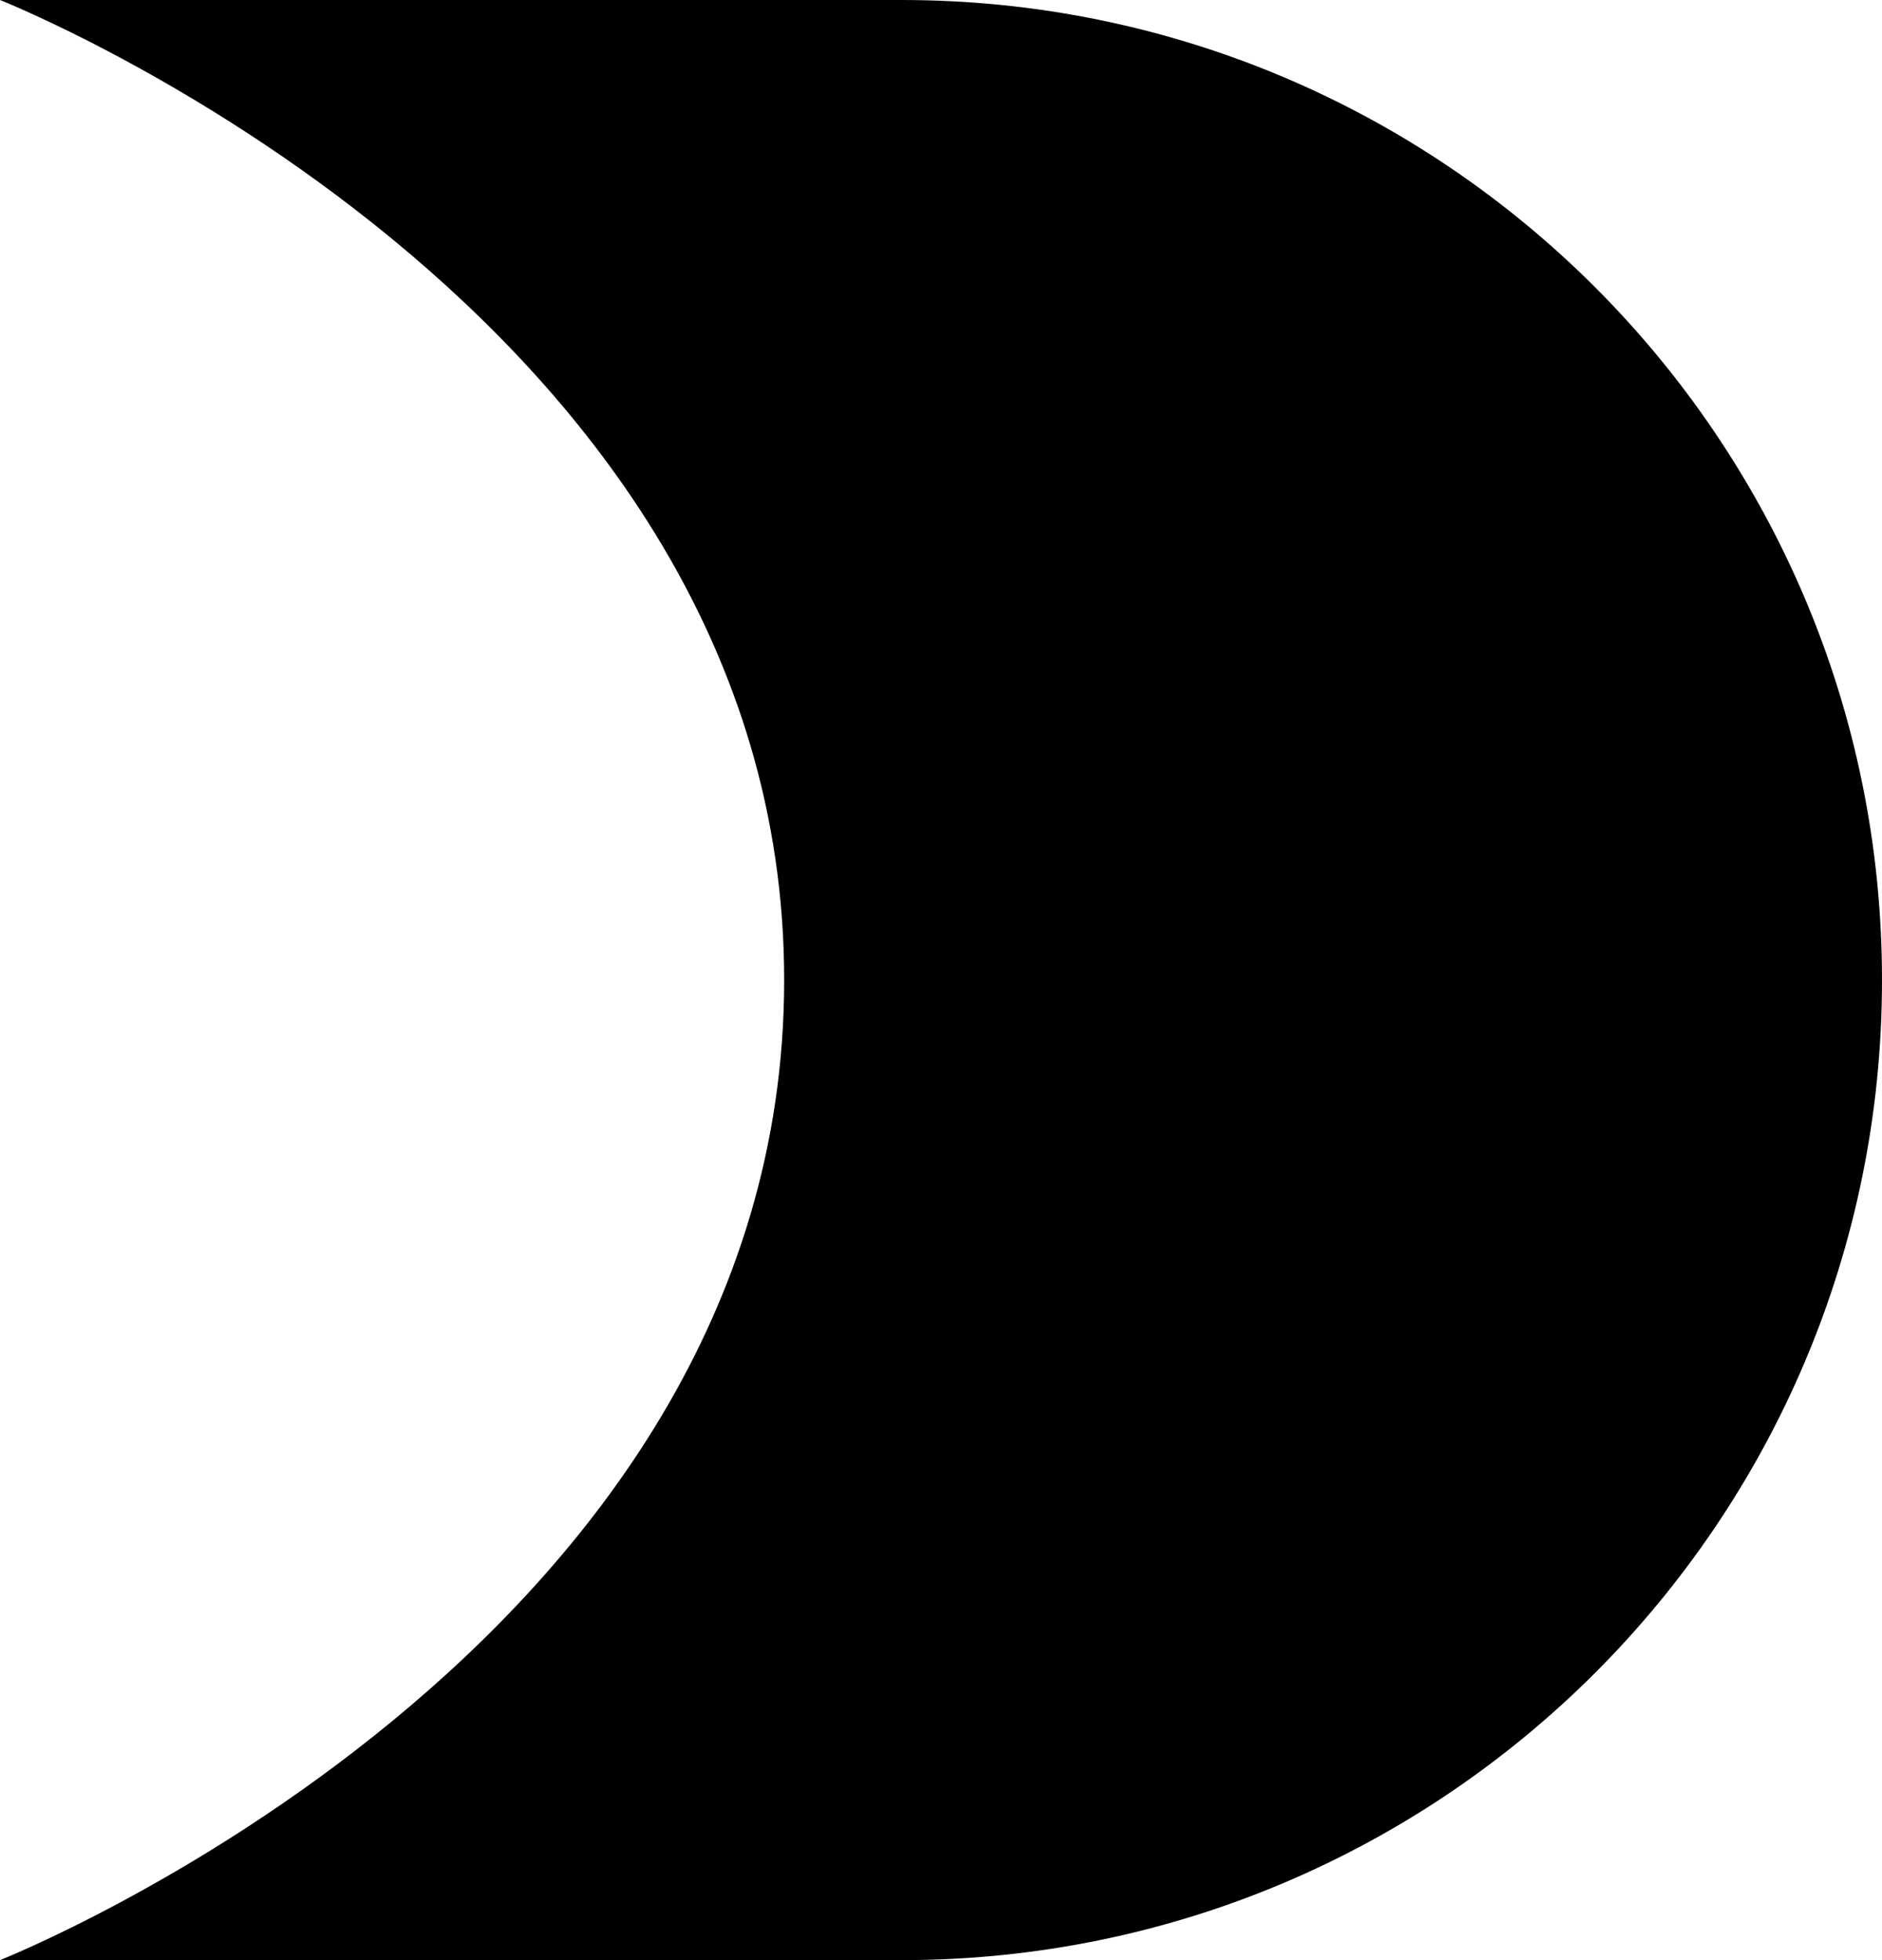 <svg width="48" height="50" viewBox="0 0 48 50" fill="none" xmlns="http://www.w3.org/2000/svg">
<path id="Rectangle 13" d="M0 0H23C36.807 0 48 11.193 48 25C48 38.807 36.807 50 23 50H0C0 50 20 42.083 20 25C20 7.917 0 0 0 0Z" fill="currentColor"/>
</svg>
